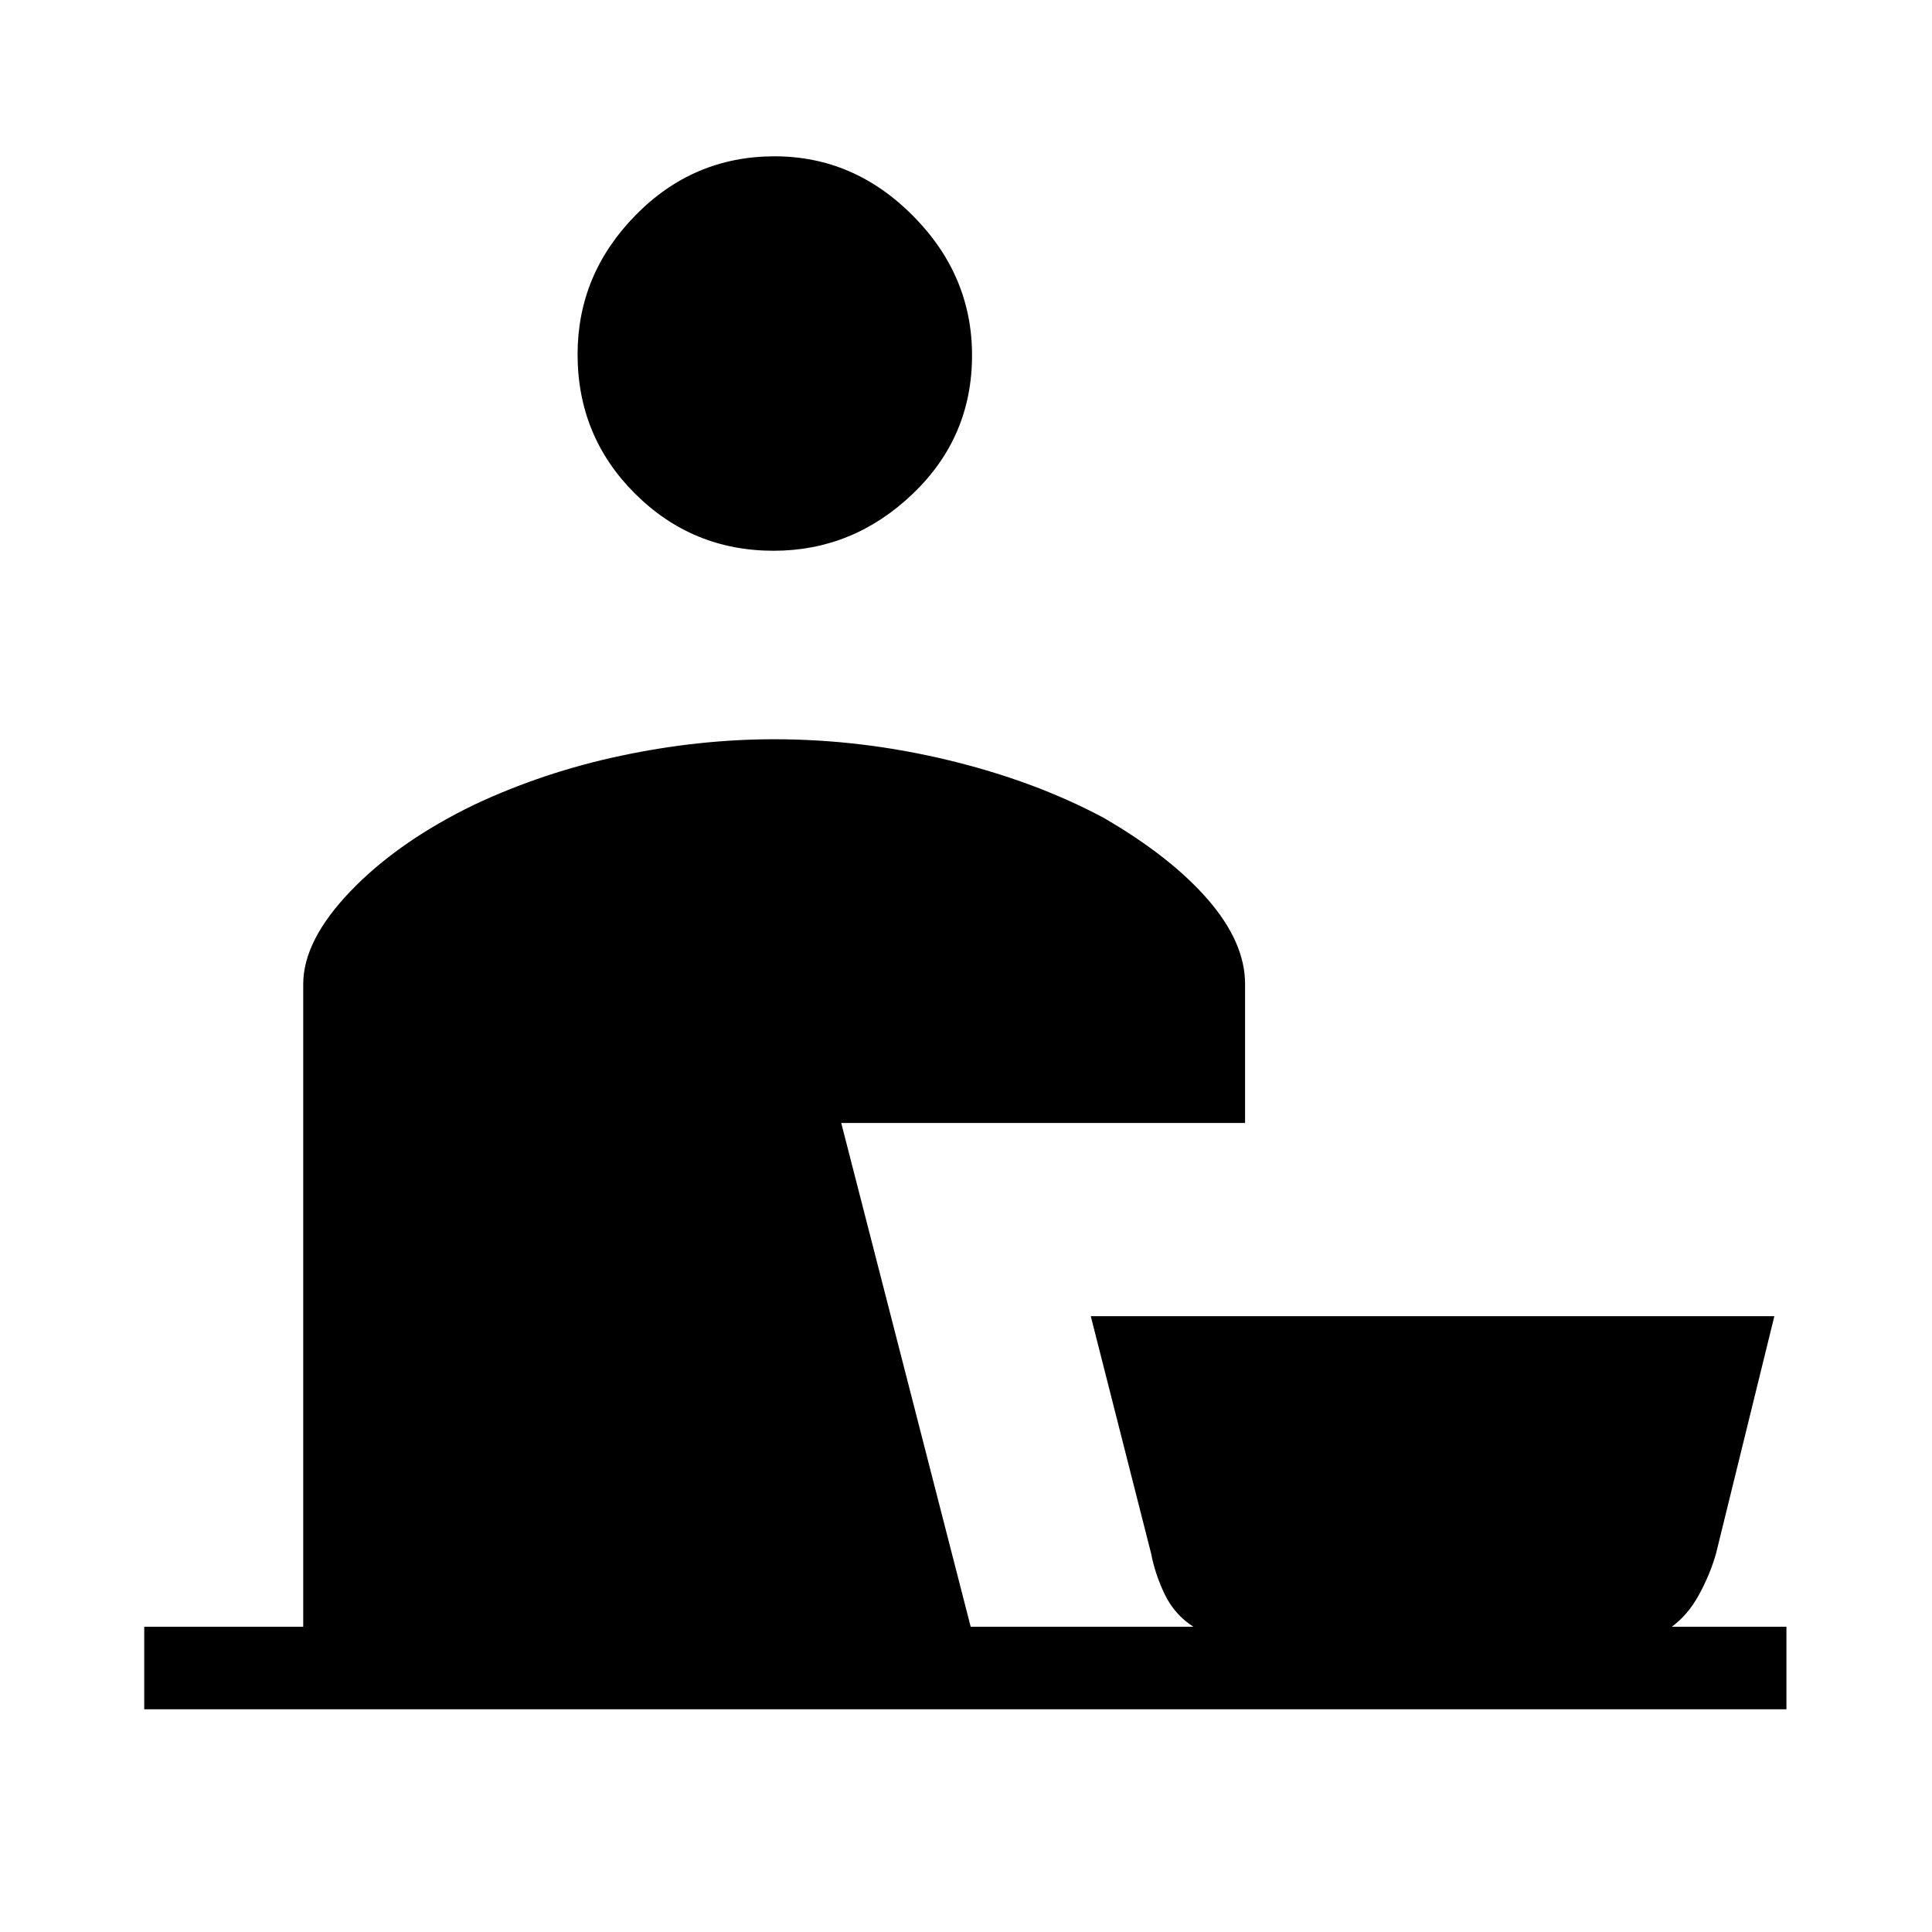 <svg xmlns="http://www.w3.org/2000/svg" height="40" viewBox="0 -960 960 960" width="40"><path d="M384.43-686.33q-40.43 0-68.93-28.42-28.5-28.43-28.5-69.17 0-39.75 28.74-69.08 28.73-29.33 69.16-29.33 39.43 0 68.77 29.57Q483-823.2 483-783.45q0 40.74-29.57 68.93-29.57 28.19-69 28.19ZM71.67-110.67v-41h79V-471q0-21.68 23.5-46.18 23.5-24.49 61.16-42.82 34.67-16.33 73.3-24.5 38.64-8.17 76.04-8.17 43.33 0 86.33 10.34 43 10.33 77.33 28.66 33.34 19.34 51.84 40.63 18.5 21.29 18.5 42.02V-402H418l64.33 250.33H593q-9.33-6-14.17-15.96Q574-177.58 572-188l-30-118h339.67l-29 118q-3 10.48-8.5 20.5t-13.5 15.83h57v41h-816Z"/></svg>